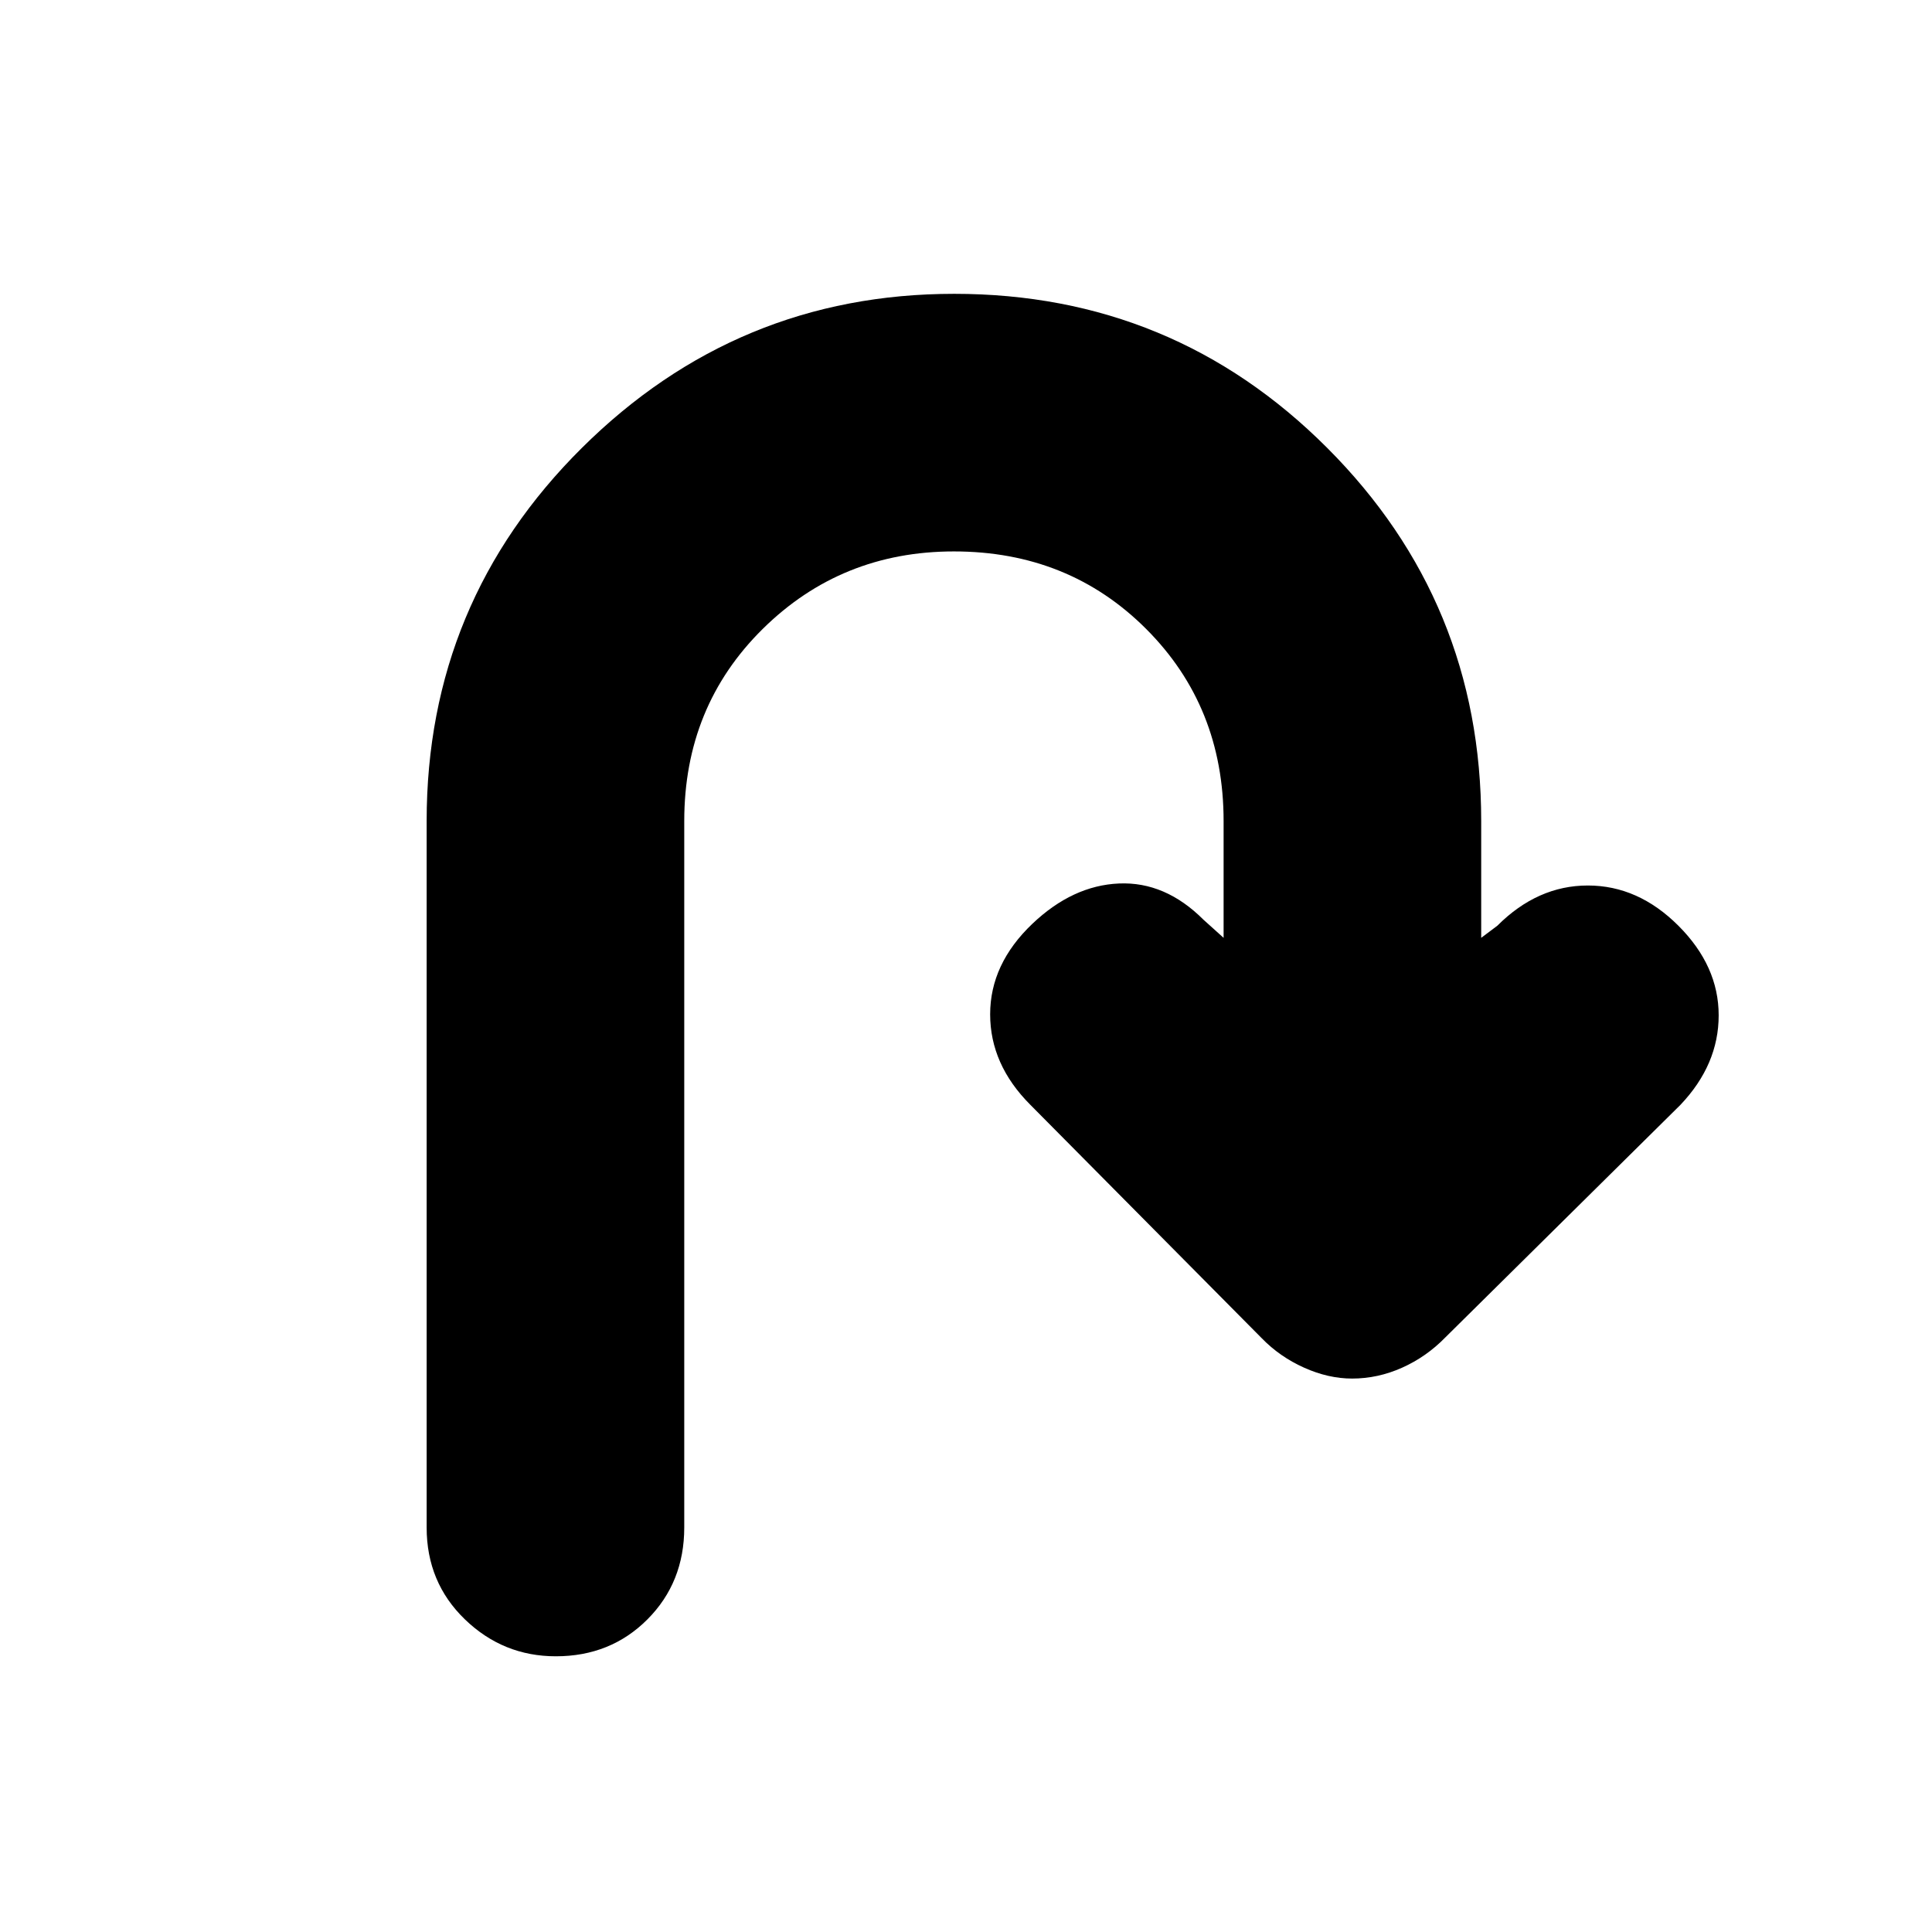 <svg xmlns="http://www.w3.org/2000/svg" height="20" viewBox="0 -960 960 960" width="20"><path d="M276.21-137Q250-137 231-155.35T212-201v-351q0-108.83 77.12-185.42 77.12-76.58 185-76.58Q583-814 659.5-737.42 736-660.83 736-552v58l8-6q20-20 45-20t45 20q20 20 20 44.5T835-411L718.13-295.4q-9.34 9.58-21.41 14.99T671.86-275q-11.8 0-23.86-5.41-12.07-5.41-21-14.59L512-411q-20-20-20-45t21-45q20-19 43-20t42 18l10 9v-58q0-57-38.5-95.5T474-686q-56 0-95 38.5T340-552v351q0 27.3-18.29 45.65Q303.42-137 276.21-137Z"/></svg>